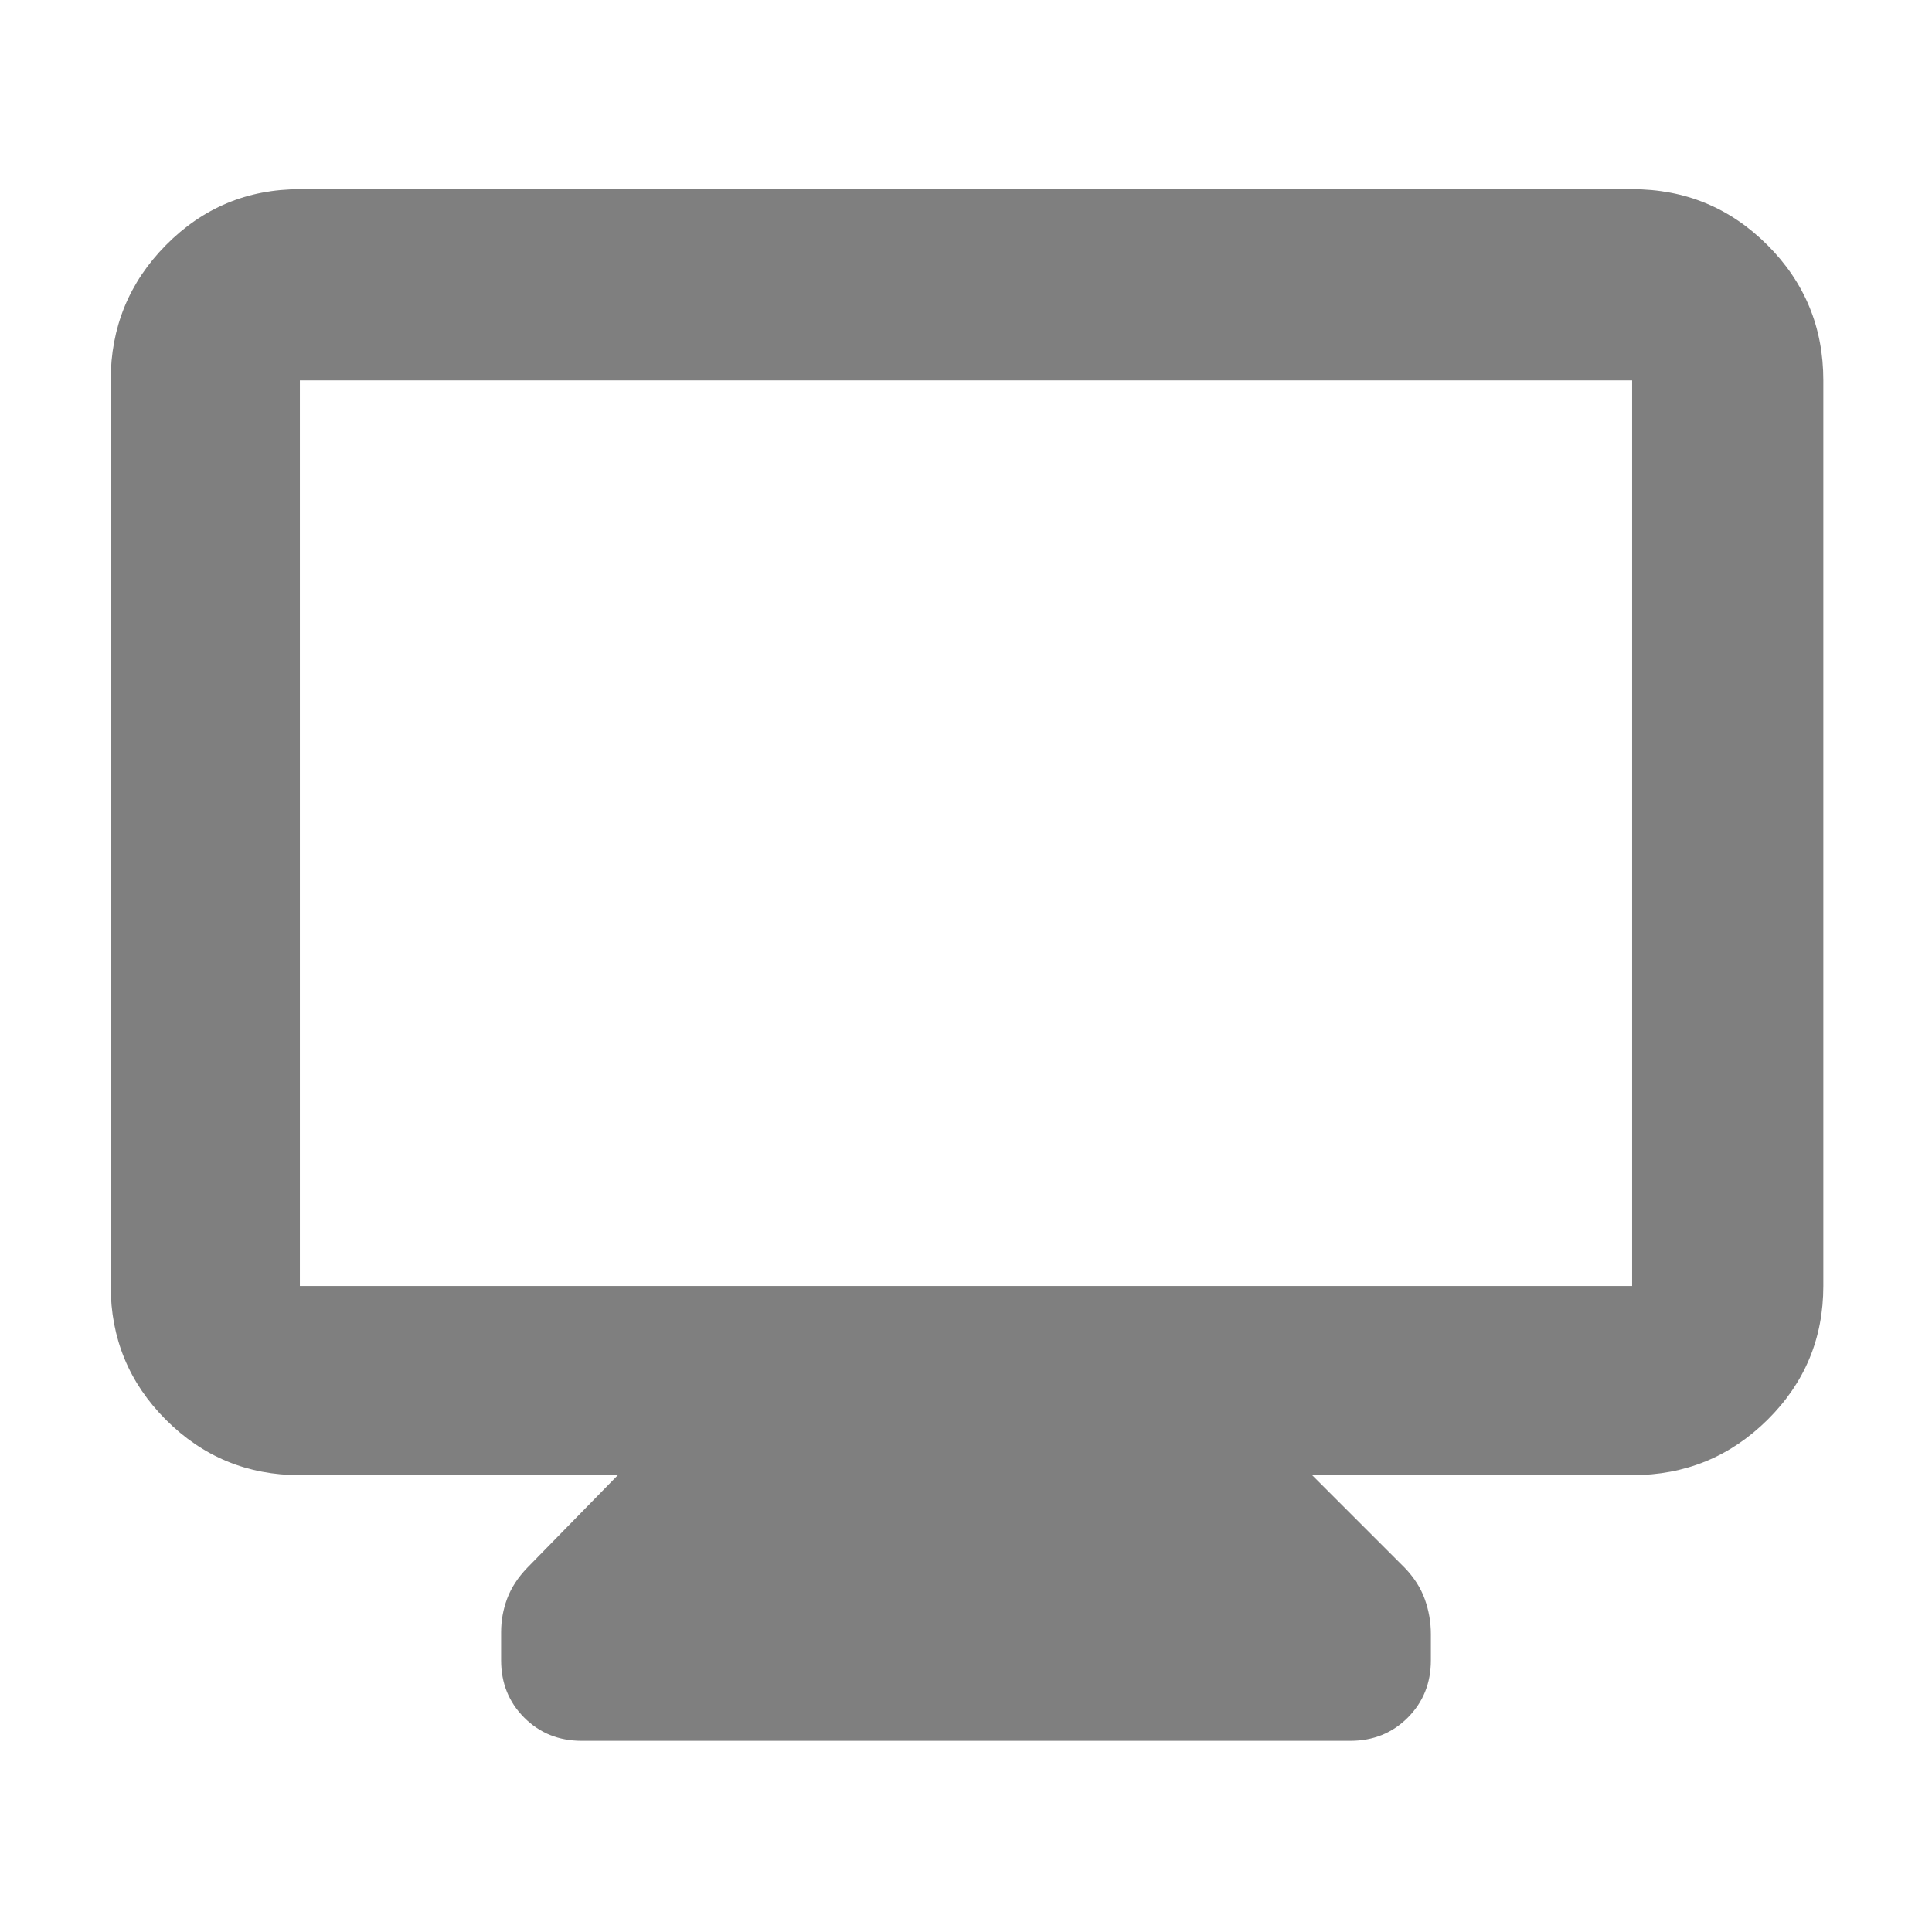 <svg xmlns="http://www.w3.org/2000/svg" height="48" viewBox="0 -960 960 960" width="48"><path fill="rgb(127, 127, 127)" d="M149-227q-39.05 0-66.53-27.48Q55-281.95 55-321v-450q0-39.46 27.47-67.23Q109.95-866 149-866h662q39.46 0 67.23 27.77Q906-810.46 906-771v450q0 39.05-27.77 66.52Q850.46-227 811-227H652l46 46q7 7.29 10 15.69 3 8.4 3 17.31v13q0 17-11.5 28.5T671-95H289q-17 0-28.5-11.5T249-135v-14q0-8.57 3-16.64T262-181l45-46H149Zm0-94h662v-450H149v450Zm0 0v-450 450Z"/></svg>